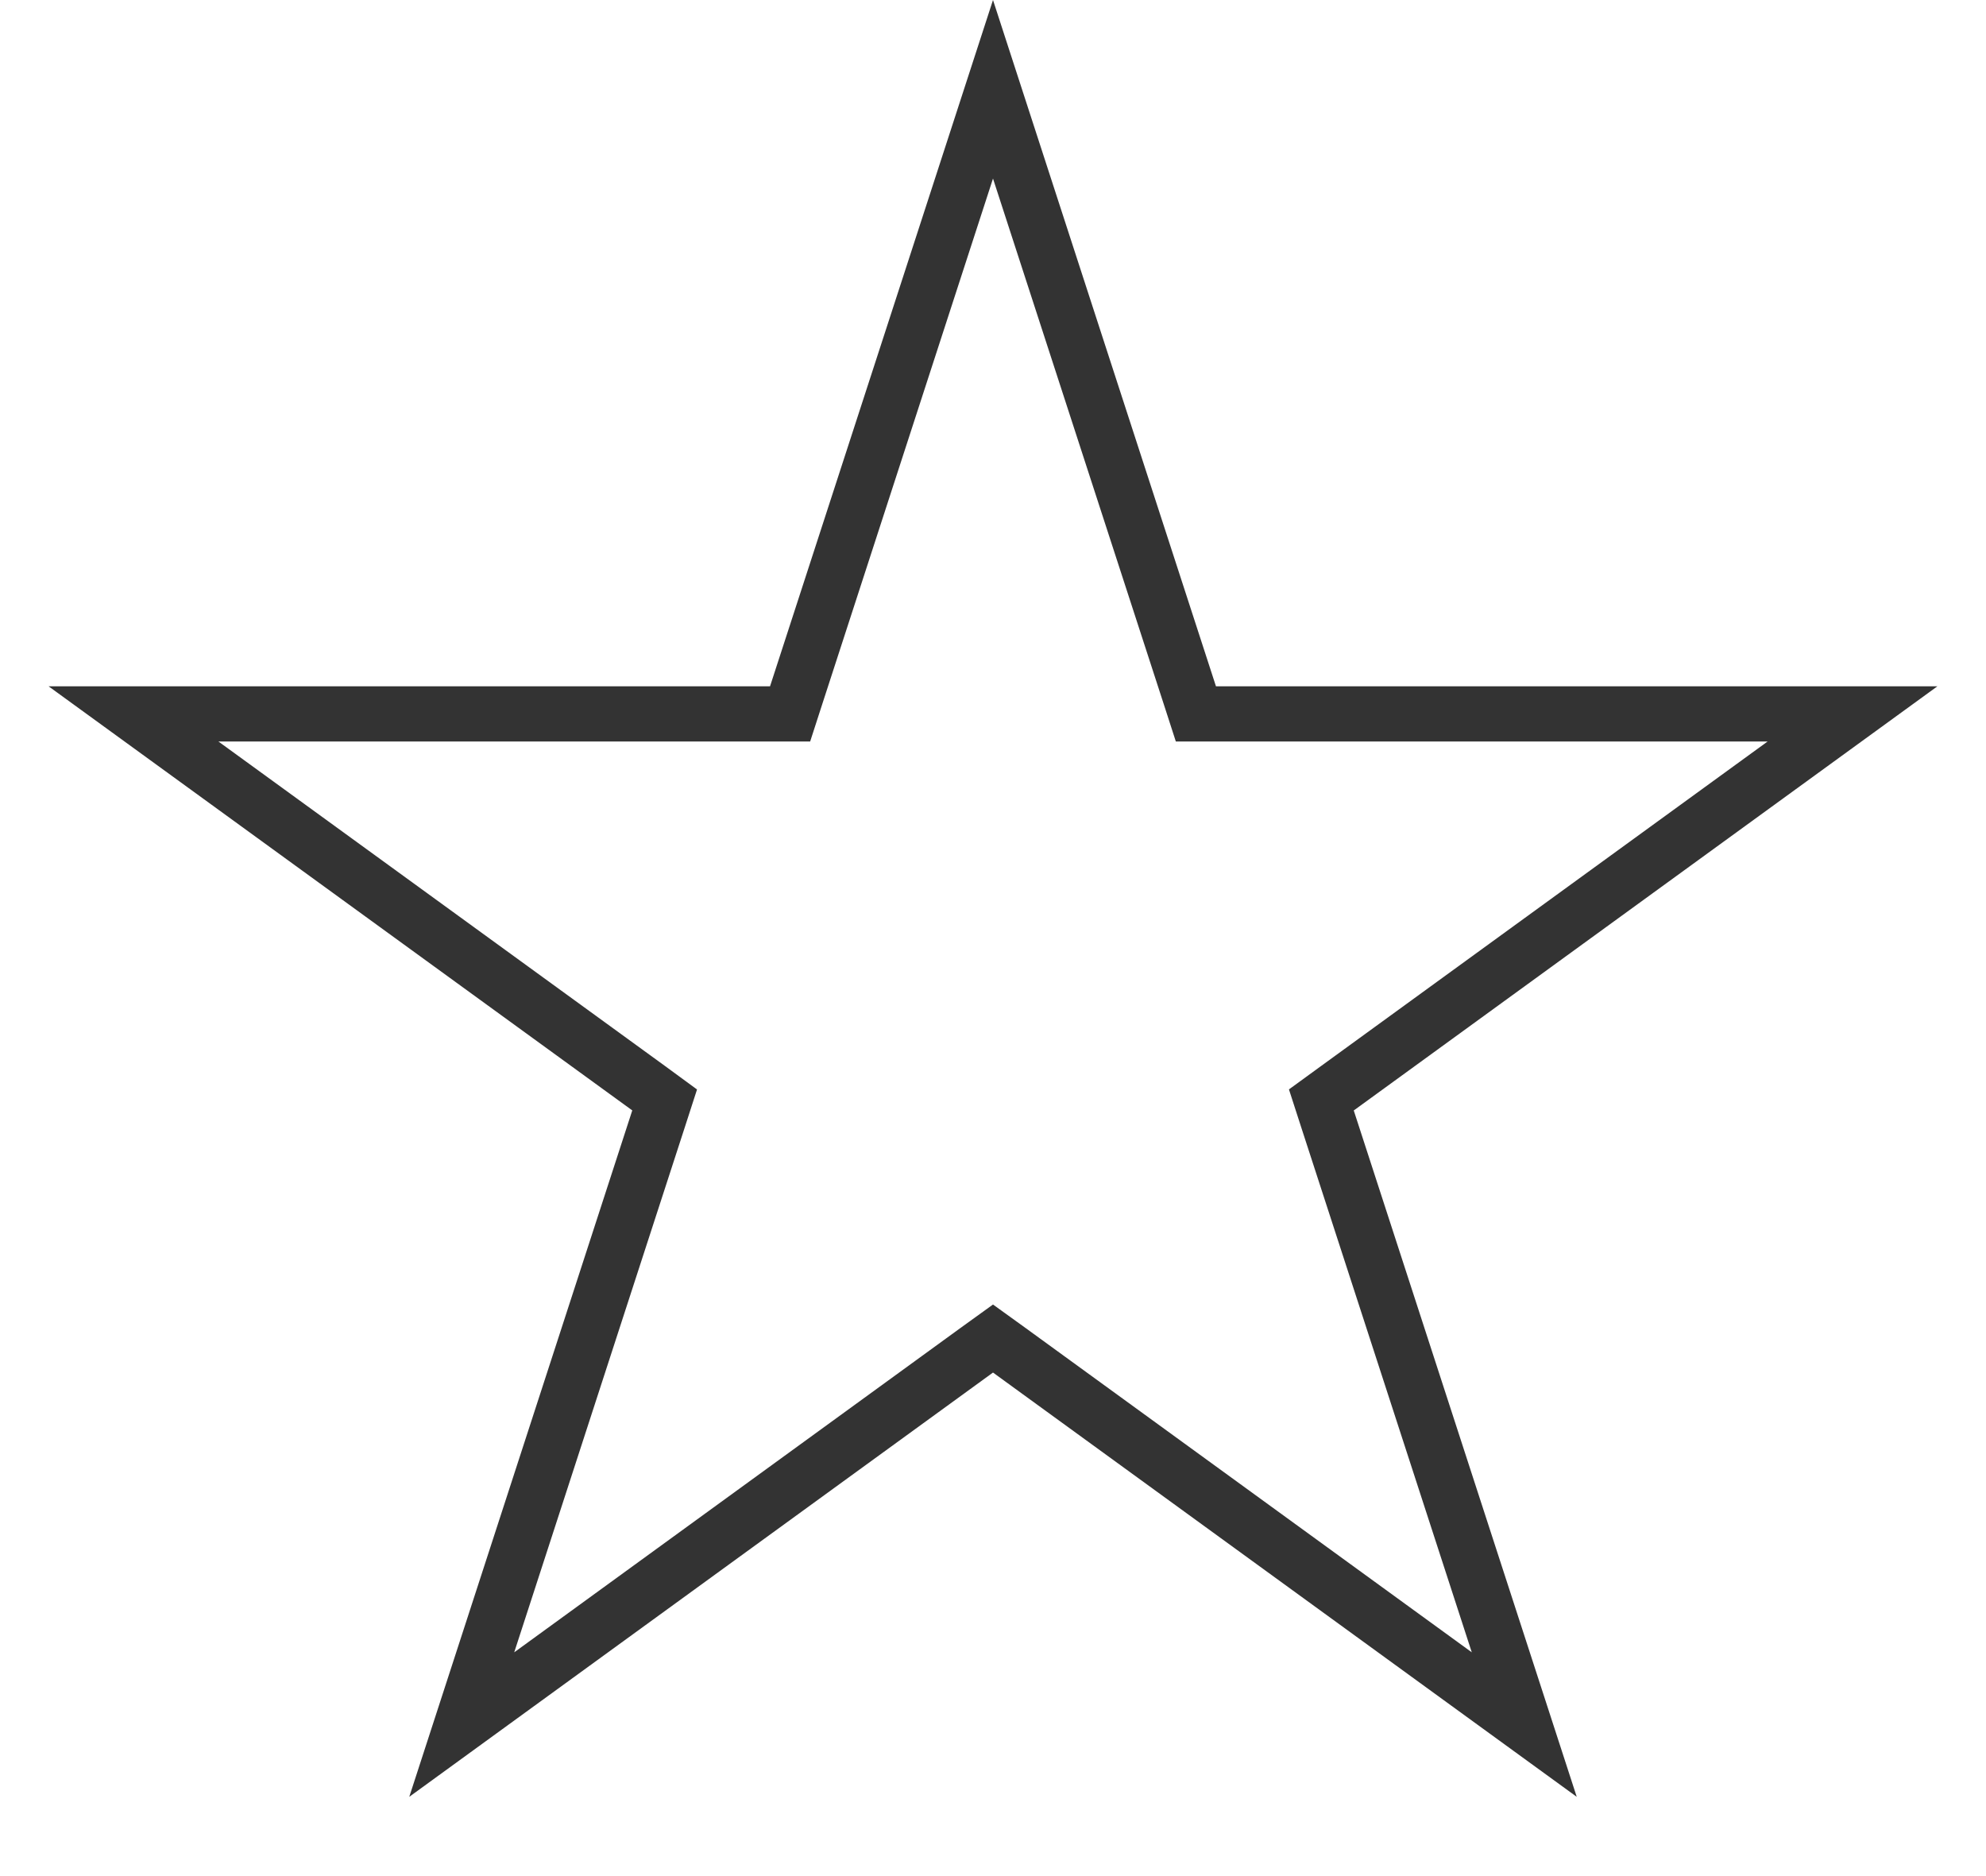 <svg width="18" height="17" viewBox="0 0 18 17" fill="none" xmlns="http://www.w3.org/2000/svg">
<path d="M9 0.809L10.783 6.296L10.839 6.469H11.021H16.79L12.123 9.86L11.976 9.967L12.032 10.14L13.815 15.627L9.147 12.235L9 12.129L8.853 12.235L4.185 15.627L5.968 10.14L6.024 9.967L5.878 9.86L1.21 6.469H6.979H7.161L7.217 6.296L9 0.809Z" stroke="#333333" stroke-width="0.5"/>
</svg>
